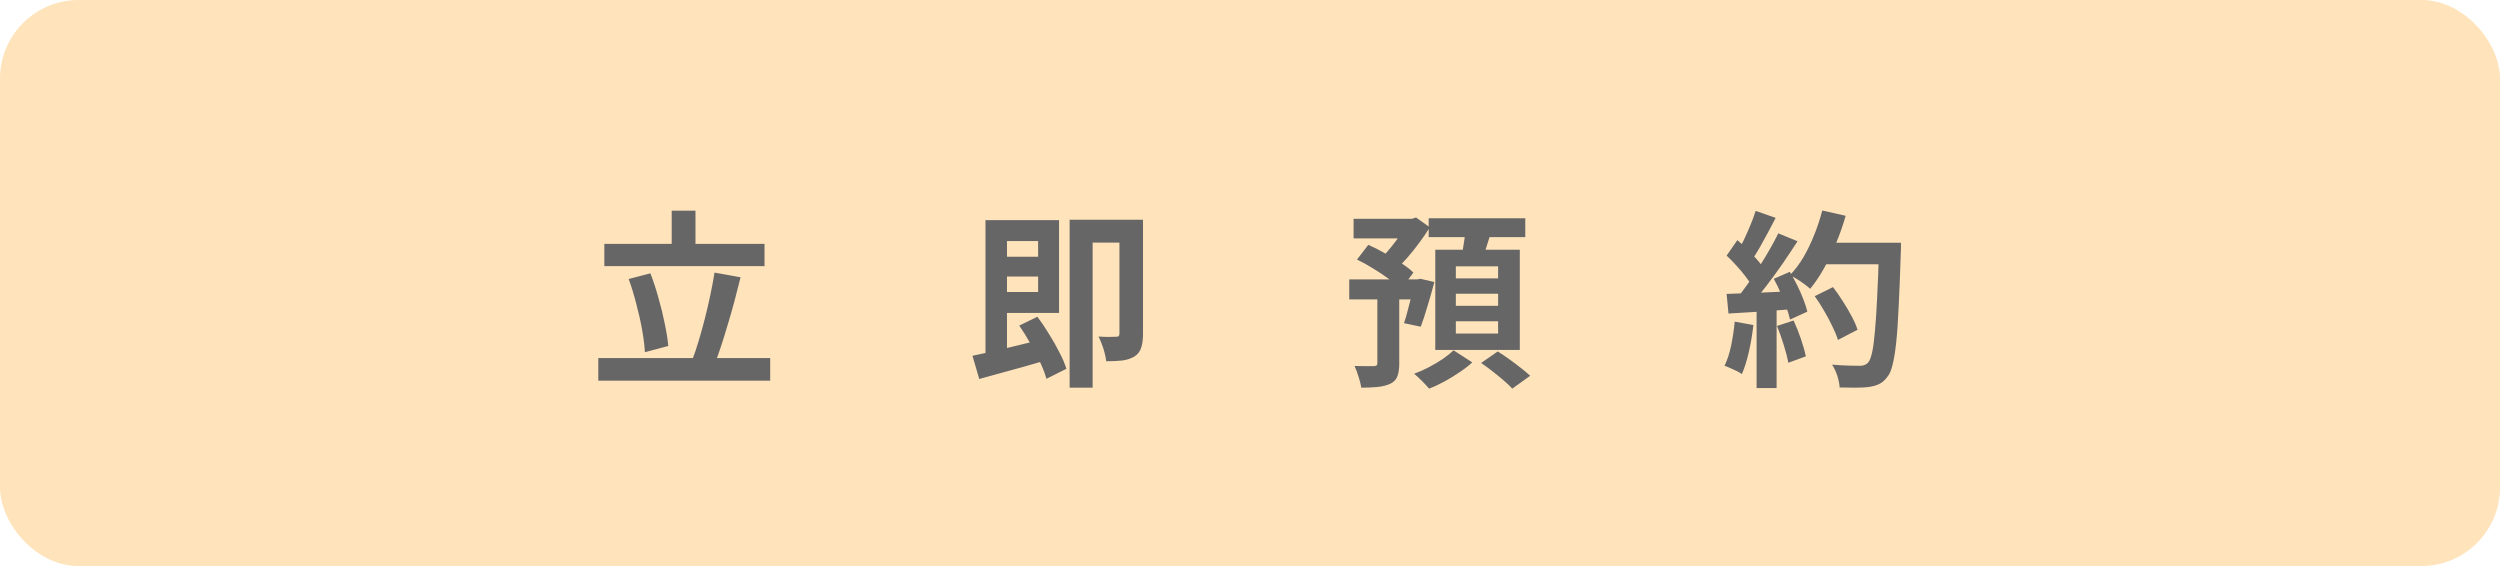 <svg width="318" height="72" viewBox="0 0 318 72" fill="none" xmlns="http://www.w3.org/2000/svg">
<rect width="318" height="72" rx="10" fill="#FFE3BB"/>
<path d="M76.872 31.024H97.248V33.856H76.872V31.024ZM76.104 45.544H97.968V48.424H76.104V45.544ZM85.44 26.8H88.464V32.608H85.44V26.8ZM90.888 34.672L94.2 35.272C93.96 36.248 93.704 37.248 93.432 38.272C93.16 39.296 92.872 40.304 92.568 41.296C92.28 42.272 91.992 43.2 91.704 44.08C91.416 44.96 91.128 45.752 90.84 46.456L88.032 45.832C88.32 45.096 88.6 44.272 88.872 43.36C89.144 42.448 89.408 41.496 89.664 40.504C89.92 39.496 90.152 38.496 90.36 37.504C90.568 36.512 90.744 35.568 90.888 34.672ZM79.968 35.488L82.728 34.768C83.112 35.744 83.456 36.792 83.76 37.912C84.08 39.016 84.344 40.096 84.552 41.152C84.776 42.192 84.928 43.144 85.008 44.008L82.032 44.8C81.984 43.952 81.864 42.992 81.672 41.92C81.48 40.848 81.232 39.752 80.928 38.632C80.64 37.496 80.32 36.448 79.968 35.488ZM126.648 32.656H133.008V35.176H126.648V32.656ZM125.352 28H128.088V45.832L125.352 46.288V28ZM123.696 45.256C124.48 45.096 125.368 44.904 126.36 44.68C127.368 44.44 128.432 44.184 129.552 43.912C130.672 43.64 131.784 43.368 132.888 43.096L133.224 45.784C132.248 46.072 131.248 46.36 130.224 46.648C129.2 46.936 128.208 47.208 127.248 47.464C126.288 47.736 125.392 47.984 124.56 48.208L123.696 45.256ZM129.648 41.416L131.952 40.288C132.464 40.96 132.96 41.696 133.44 42.496C133.936 43.28 134.376 44.056 134.76 44.824C135.16 45.592 135.456 46.288 135.648 46.912L133.104 48.184C132.944 47.576 132.68 46.88 132.312 46.096C131.944 45.312 131.528 44.512 131.064 43.696C130.6 42.864 130.128 42.104 129.648 41.416ZM126.624 28H134.712V39.808H126.624V37.144H132.048V30.664H126.624V28ZM142.392 27.952H145.392V42.496C145.392 43.184 145.312 43.768 145.152 44.248C145.008 44.712 144.72 45.08 144.288 45.352C143.856 45.608 143.344 45.776 142.752 45.856C142.176 45.92 141.496 45.952 140.712 45.952C140.68 45.664 140.616 45.328 140.52 44.944C140.424 44.544 140.304 44.16 140.16 43.792C140.016 43.408 139.872 43.08 139.728 42.808C140.192 42.84 140.64 42.856 141.072 42.856C141.52 42.856 141.832 42.848 142.008 42.832C142.152 42.832 142.248 42.808 142.296 42.76C142.36 42.696 142.392 42.584 142.392 42.424V27.952ZM136.056 27.952H143.952V30.856H138.984V49.312H136.056V27.952ZM172.176 27.832H179.856V30.328H172.176V27.832ZM171.624 35.536H180.744V38.08H171.624V35.536ZM175.2 36.928H177.984V46.264C177.984 46.936 177.904 47.472 177.744 47.872C177.6 48.272 177.304 48.584 176.856 48.808C176.408 49.016 175.88 49.152 175.272 49.216C174.664 49.28 173.96 49.312 173.16 49.312C173.096 48.896 172.976 48.424 172.8 47.896C172.64 47.368 172.472 46.92 172.296 46.552C172.808 46.568 173.304 46.576 173.784 46.576C174.28 46.576 174.608 46.576 174.768 46.576C174.944 46.56 175.056 46.528 175.104 46.48C175.168 46.432 175.2 46.344 175.2 46.216V36.928ZM178.968 27.832H179.592L180.12 27.664L181.872 28.912C181.488 29.536 181.048 30.184 180.552 30.856C180.056 31.528 179.544 32.168 179.016 32.776C178.488 33.384 177.96 33.92 177.432 34.384C177.256 34.112 177 33.808 176.664 33.472C176.344 33.136 176.072 32.872 175.848 32.68C176.232 32.296 176.624 31.848 177.024 31.336C177.44 30.824 177.824 30.304 178.176 29.776C178.528 29.232 178.792 28.752 178.968 28.336V27.832ZM179.904 35.536H180.288L180.672 35.464L182.448 35.872C182.192 36.864 181.904 37.88 181.584 38.92C181.28 39.96 180.992 40.84 180.72 41.56L178.584 41.104C178.744 40.672 178.896 40.16 179.04 39.568C179.2 38.976 179.36 38.36 179.52 37.72C179.68 37.08 179.808 36.472 179.904 35.896V35.536ZM172.608 33.016L174.048 31.144C174.72 31.432 175.416 31.784 176.136 32.2C176.872 32.6 177.56 33.016 178.2 33.448C178.856 33.864 179.384 34.272 179.784 34.672L178.224 36.784C177.856 36.4 177.36 35.984 176.736 35.536C176.112 35.072 175.432 34.616 174.696 34.168C173.976 33.72 173.28 33.336 172.608 33.016ZM181.728 27.76H194.016V30.16H181.728V27.76ZM185.184 37.36V38.896H190.56V37.36H185.184ZM185.184 40.864V42.424H190.56V40.864H185.184ZM185.184 33.88V35.416H190.56V33.88H185.184ZM182.568 31.768H193.32V44.512H182.568V31.768ZM186.432 29.056L189.696 29.44C189.472 30.192 189.24 30.928 189 31.648C188.76 32.368 188.544 32.984 188.352 33.496L185.832 33.016C185.928 32.632 186.008 32.208 186.072 31.744C186.152 31.28 186.224 30.816 186.288 30.352C186.352 29.888 186.4 29.456 186.432 29.056ZM184.896 44.56L187.272 46.096C186.824 46.512 186.288 46.928 185.664 47.344C185.056 47.76 184.416 48.152 183.744 48.52C183.072 48.888 182.416 49.192 181.776 49.432C181.552 49.16 181.256 48.84 180.888 48.472C180.52 48.104 180.184 47.792 179.88 47.536C180.504 47.312 181.136 47.032 181.776 46.696C182.416 46.36 183.008 46.008 183.552 45.64C184.096 45.256 184.544 44.896 184.896 44.56ZM188.4 46.168L190.512 44.704C190.976 44.992 191.464 45.32 191.976 45.688C192.488 46.056 192.976 46.424 193.44 46.792C193.92 47.16 194.32 47.496 194.64 47.8L192.36 49.432C192.088 49.128 191.728 48.784 191.28 48.4C190.832 48.016 190.352 47.624 189.84 47.224C189.328 46.824 188.848 46.472 188.4 46.168ZM230.832 37.672L233.16 36.52C233.576 37.064 233.992 37.664 234.408 38.32C234.824 38.96 235.2 39.6 235.536 40.24C235.872 40.864 236.12 41.432 236.28 41.944L233.784 43.24C233.64 42.744 233.408 42.176 233.088 41.536C232.784 40.88 232.432 40.216 232.032 39.544C231.648 38.872 231.248 38.248 230.832 37.672ZM231.648 30.88H240.264V33.616H231.648V30.88ZM239.016 30.88H241.8C241.8 30.88 241.8 30.968 241.8 31.144C241.8 31.32 241.8 31.512 241.8 31.72C241.8 31.928 241.792 32.096 241.776 32.224C241.696 34.864 241.608 37.112 241.512 38.968C241.432 40.808 241.328 42.328 241.2 43.528C241.072 44.728 240.92 45.672 240.744 46.36C240.584 47.048 240.376 47.552 240.12 47.872C239.784 48.336 239.432 48.656 239.064 48.832C238.712 49.008 238.28 49.136 237.768 49.216C237.336 49.28 236.776 49.312 236.088 49.312C235.416 49.312 234.72 49.304 234 49.288C233.984 48.872 233.888 48.384 233.712 47.824C233.536 47.28 233.312 46.8 233.04 46.384C233.808 46.448 234.512 46.488 235.152 46.504C235.792 46.52 236.264 46.528 236.568 46.528C236.824 46.528 237.024 46.496 237.168 46.432C237.328 46.368 237.48 46.264 237.624 46.12C237.816 45.912 237.984 45.488 238.128 44.848C238.272 44.208 238.392 43.312 238.488 42.16C238.6 40.992 238.696 39.528 238.776 37.768C238.872 36.008 238.952 33.904 239.016 31.456V30.88ZM231.792 26.776L234.768 27.448C234.432 28.632 234.024 29.8 233.544 30.952C233.08 32.088 232.568 33.152 232.008 34.144C231.448 35.136 230.864 36 230.256 36.736C230.064 36.56 229.816 36.36 229.512 36.136C229.208 35.912 228.888 35.696 228.552 35.488C228.216 35.28 227.928 35.112 227.688 34.984C228.312 34.344 228.88 33.592 229.392 32.728C229.904 31.848 230.36 30.904 230.76 29.896C231.176 28.872 231.52 27.832 231.792 26.776ZM223.32 26.824L225.864 27.712C225.544 28.336 225.208 28.976 224.856 29.632C224.504 30.272 224.16 30.896 223.824 31.504C223.488 32.096 223.16 32.616 222.84 33.064L220.896 32.272C221.184 31.776 221.48 31.216 221.784 30.592C222.088 29.952 222.376 29.304 222.648 28.648C222.92 27.992 223.144 27.384 223.32 26.824ZM226.2 29.68L228.648 30.688C228.056 31.6 227.416 32.56 226.728 33.568C226.04 34.56 225.344 35.512 224.64 36.424C223.936 37.336 223.28 38.136 222.672 38.824L220.92 37.936C221.384 37.392 221.856 36.776 222.336 36.088C222.816 35.4 223.288 34.688 223.752 33.952C224.232 33.216 224.68 32.48 225.096 31.744C225.528 30.992 225.896 30.304 226.2 29.68ZM219.624 32.512L220.992 30.544C221.408 30.896 221.84 31.296 222.288 31.744C222.736 32.176 223.144 32.608 223.512 33.04C223.896 33.472 224.184 33.872 224.376 34.24L222.912 36.472C222.72 36.104 222.44 35.688 222.072 35.224C221.72 34.744 221.328 34.272 220.896 33.808C220.464 33.328 220.04 32.896 219.624 32.512ZM225.624 35.464L227.664 34.576C227.984 35.104 228.296 35.672 228.6 36.28C228.904 36.888 229.168 37.488 229.392 38.08C229.616 38.656 229.784 39.176 229.896 39.64L227.688 40.648C227.592 40.2 227.44 39.68 227.232 39.088C227.024 38.48 226.776 37.864 226.488 37.24C226.216 36.6 225.928 36.008 225.624 35.464ZM219.624 37.384C220.728 37.352 222.056 37.304 223.608 37.24C225.176 37.176 226.768 37.104 228.384 37.024L228.36 39.304C226.856 39.416 225.36 39.528 223.872 39.64C222.384 39.736 221.048 39.816 219.864 39.88L219.624 37.384ZM226.032 41.464L228.144 40.768C228.48 41.488 228.792 42.272 229.08 43.12C229.368 43.968 229.576 44.704 229.704 45.328L227.472 46.144C227.36 45.504 227.168 44.752 226.896 43.888C226.624 43.008 226.336 42.2 226.032 41.464ZM220.656 40.912L223.032 41.344C222.904 42.496 222.712 43.632 222.456 44.752C222.2 45.872 221.904 46.816 221.568 47.584C221.408 47.472 221.192 47.344 220.92 47.2C220.648 47.072 220.368 46.944 220.08 46.816C219.808 46.688 219.568 46.592 219.36 46.528C219.712 45.808 219.992 44.952 220.2 43.96C220.408 42.952 220.56 41.936 220.656 40.912ZM223.44 38.656H225.984V49.36H223.44V38.656Z" fill="#666666"/>
</svg>
